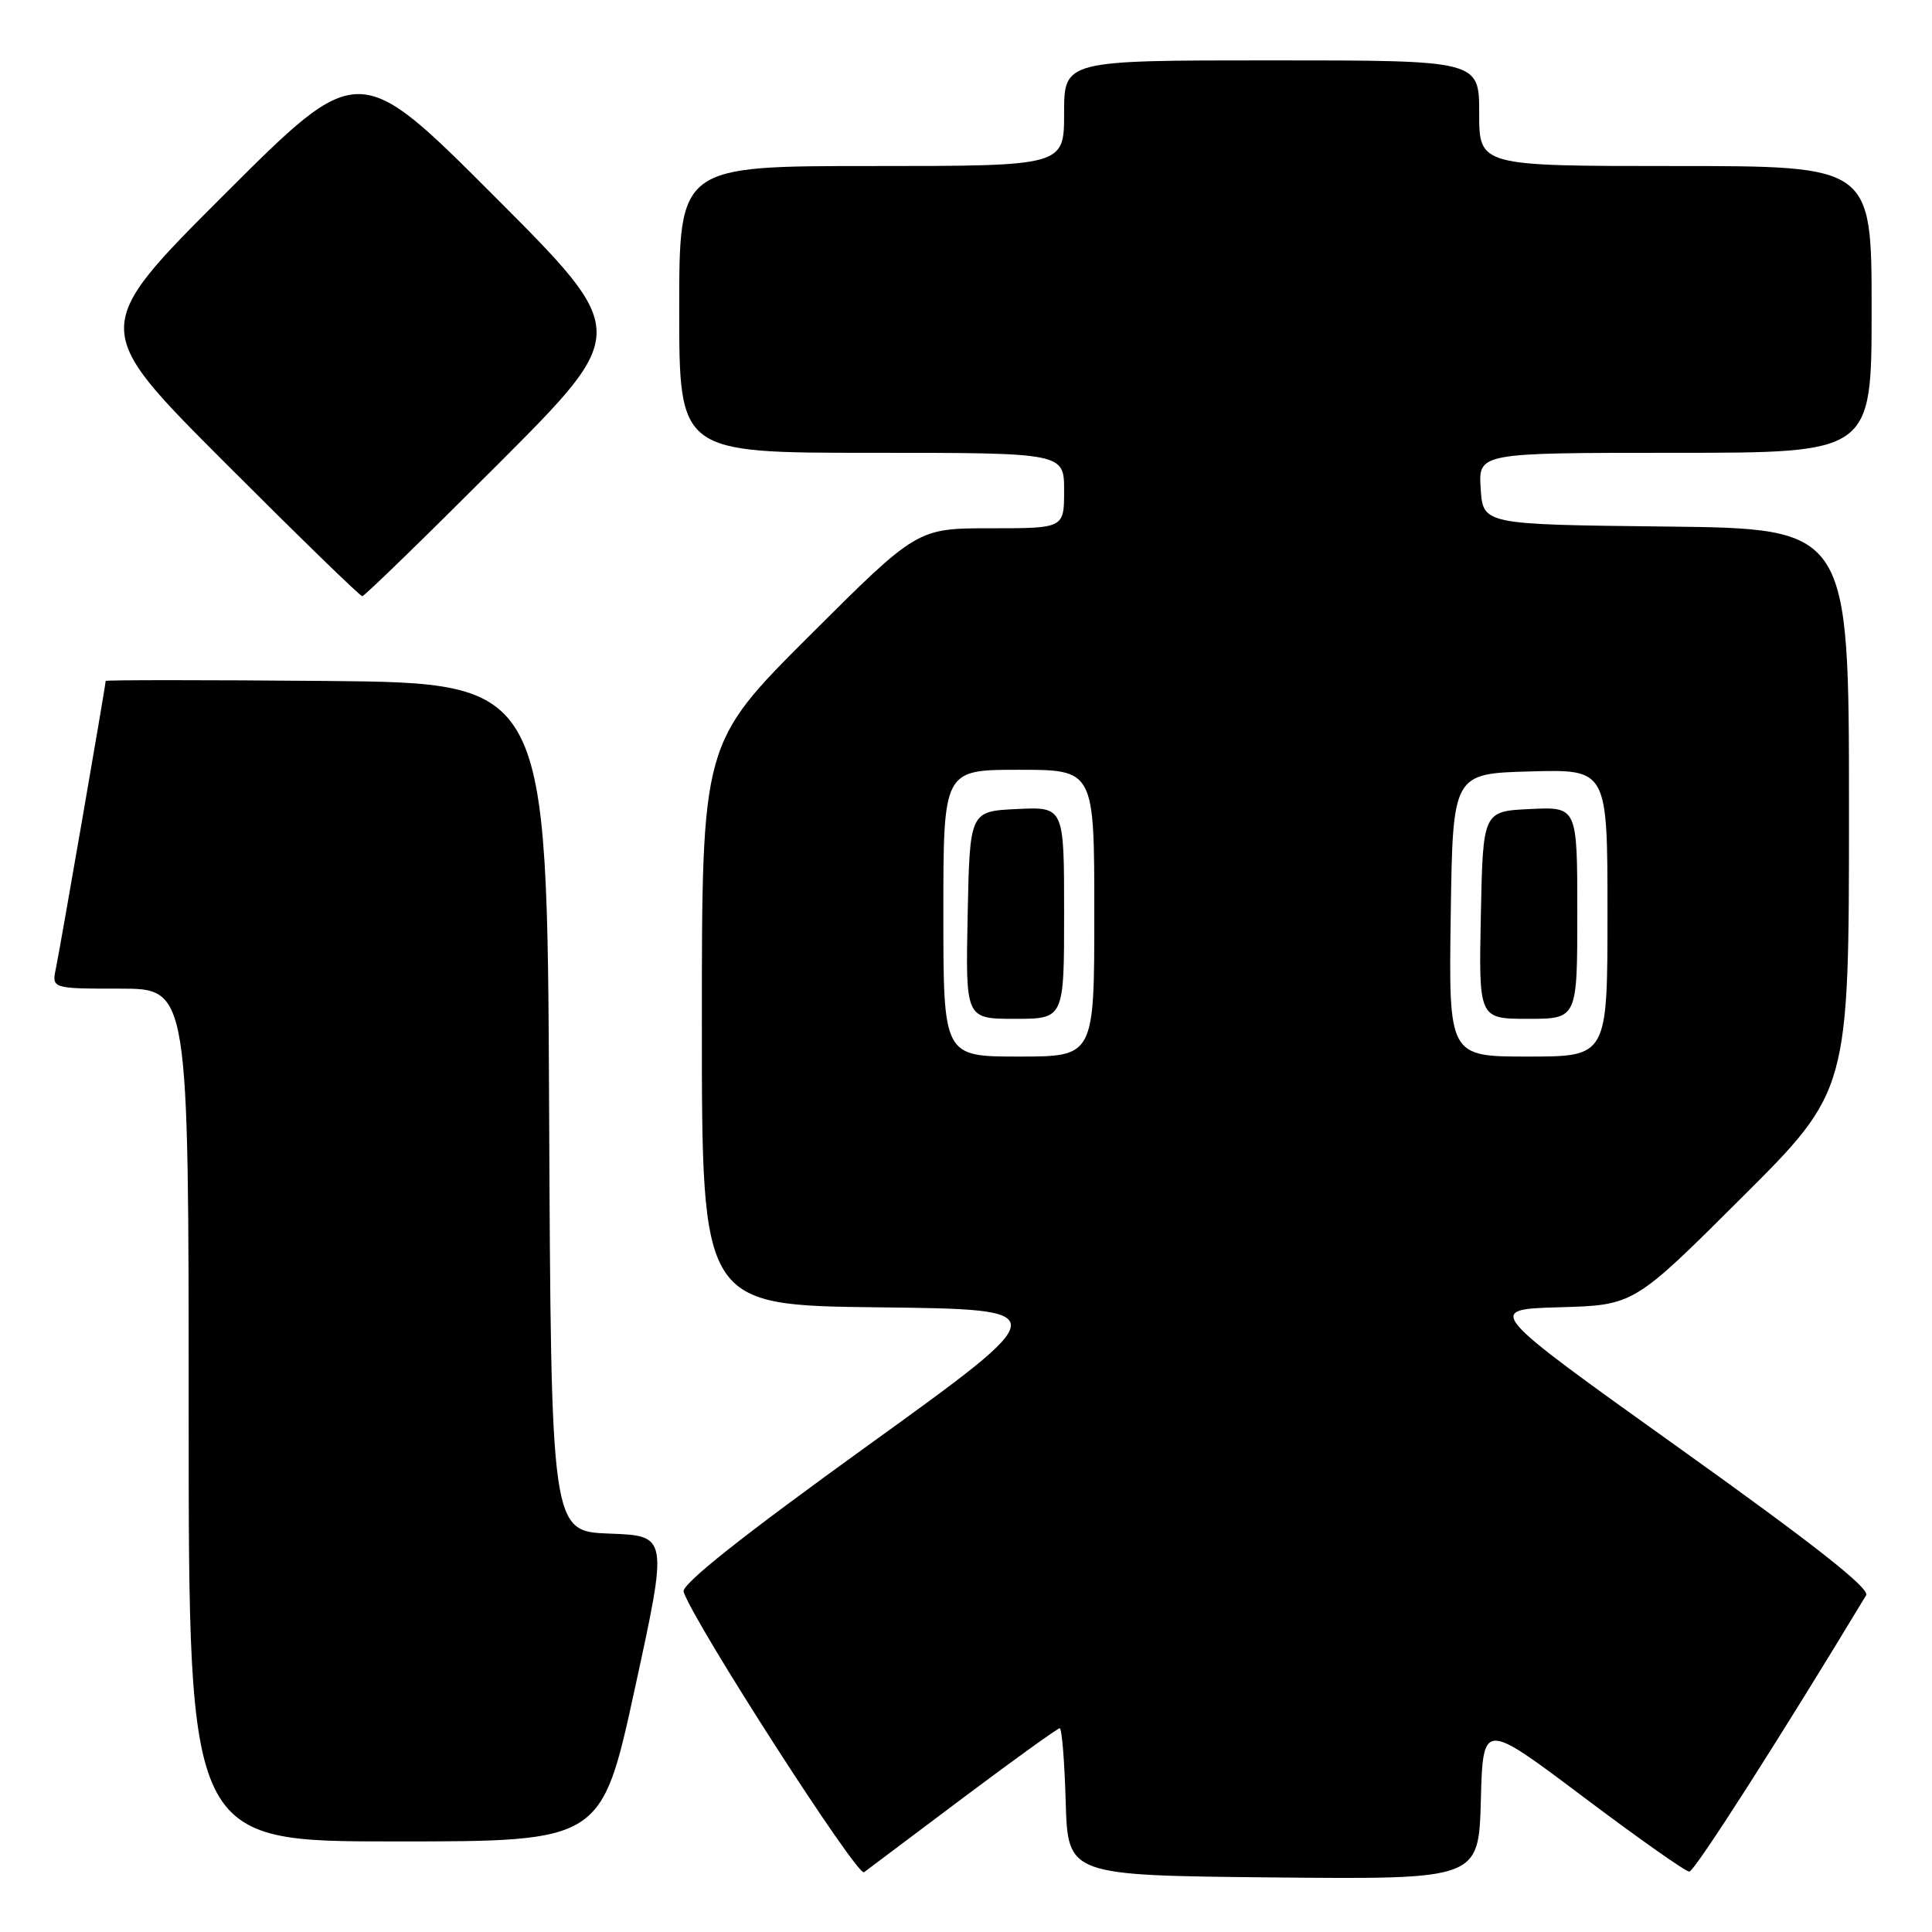 <?xml version="1.0" encoding="UTF-8" standalone="no"?>
<!DOCTYPE svg PUBLIC "-//W3C//DTD SVG 1.1//EN" "http://www.w3.org/Graphics/SVG/1.1/DTD/svg11.dtd" >
<svg xmlns="http://www.w3.org/2000/svg" xmlns:xlink="http://www.w3.org/1999/xlink" version="1.1" viewBox="0 0 256 256">
 <g >
 <path fill="currentColor"
d=" M 127.71 238.15 C 134.42 233.12 140.15 229.00 140.42 229.00 C 140.70 229.00 141.06 233.39 141.21 238.75 C 141.50 248.50 141.50 248.50 168.72 248.77 C 195.93 249.03 195.93 249.03 196.22 238.57 C 196.50 228.10 196.50 228.10 209.73 238.05 C 217.00 243.52 223.35 248.00 223.84 248.00 C 224.53 248.00 235.92 230.19 247.27 211.38 C 247.81 210.49 240.33 204.61 222.41 191.81 C 196.79 173.50 196.79 173.50 206.64 173.22 C 216.50 172.94 216.50 172.94 230.75 158.73 C 245.00 144.53 245.00 144.53 245.00 107.28 C 245.00 70.04 245.00 70.04 220.75 69.77 C 196.50 69.50 196.50 69.50 196.20 64.75 C 195.89 60.00 195.89 60.00 221.95 60.00 C 248.00 60.00 248.00 60.00 248.00 41.00 C 248.00 22.00 248.00 22.00 222.00 22.00 C 196.00 22.00 196.00 22.00 196.00 15.00 C 196.00 8.00 196.00 8.00 168.50 8.00 C 141.00 8.00 141.00 8.00 141.00 15.00 C 141.00 22.00 141.00 22.00 115.50 22.00 C 90.00 22.00 90.00 22.00 90.00 41.00 C 90.00 60.00 90.00 60.00 115.50 60.00 C 141.00 60.00 141.00 60.00 141.00 65.00 C 141.00 70.00 141.00 70.00 131.26 70.00 C 121.53 70.00 121.53 70.00 107.26 84.24 C 93.00 98.47 93.00 98.47 93.00 135.72 C 93.00 172.96 93.00 172.96 116.50 173.23 C 140.00 173.50 140.00 173.50 115.05 191.50 C 98.23 203.63 90.25 209.96 90.58 210.93 C 92.06 215.24 113.62 248.74 114.49 248.08 C 115.05 247.66 120.99 243.19 127.71 238.15 Z  M 84.12 223.75 C 88.53 203.50 88.53 203.50 80.77 203.21 C 73.02 202.92 73.02 202.92 72.76 146.71 C 72.50 90.50 72.50 90.50 43.25 90.23 C 27.16 90.09 14.00 90.09 14.00 90.23 C 14.00 90.80 7.96 125.66 7.42 128.25 C 6.84 131.00 6.84 131.00 15.92 131.00 C 25.00 131.00 25.00 131.00 25.00 187.50 C 25.00 244.00 25.00 244.00 52.36 244.00 C 79.71 244.00 79.71 244.00 84.12 223.75 Z  M 66.00 61.50 C 83.48 44.00 83.48 44.00 65.50 26.00 C 47.52 8.00 47.52 8.00 29.76 25.74 C 12.00 43.48 12.00 43.48 29.74 61.24 C 39.50 71.01 47.71 79.00 48.00 79.00 C 48.29 79.00 56.39 71.12 66.00 61.50 Z  M 125.00 121.00 C 125.00 102.00 125.00 102.00 135.00 102.00 C 145.00 102.00 145.00 102.00 145.00 121.00 C 145.00 140.00 145.00 140.00 135.00 140.00 C 125.00 140.00 125.00 140.00 125.00 121.00 Z  M 141.00 120.95 C 141.00 106.90 141.00 106.90 134.75 107.20 C 128.50 107.50 128.50 107.50 128.22 121.25 C 127.94 135.00 127.94 135.00 134.47 135.00 C 141.00 135.00 141.00 135.00 141.00 120.95 Z  M 192.23 121.25 C 192.50 102.50 192.50 102.50 202.75 102.22 C 213.00 101.93 213.00 101.93 213.00 120.97 C 213.00 140.00 213.00 140.00 202.48 140.00 C 191.96 140.00 191.96 140.00 192.23 121.25 Z  M 209.00 120.95 C 209.00 106.90 209.00 106.90 202.75 107.20 C 196.50 107.50 196.50 107.50 196.22 121.25 C 195.94 135.00 195.94 135.00 202.47 135.00 C 209.00 135.00 209.00 135.00 209.00 120.95 Z "/>
</g>
</svg>